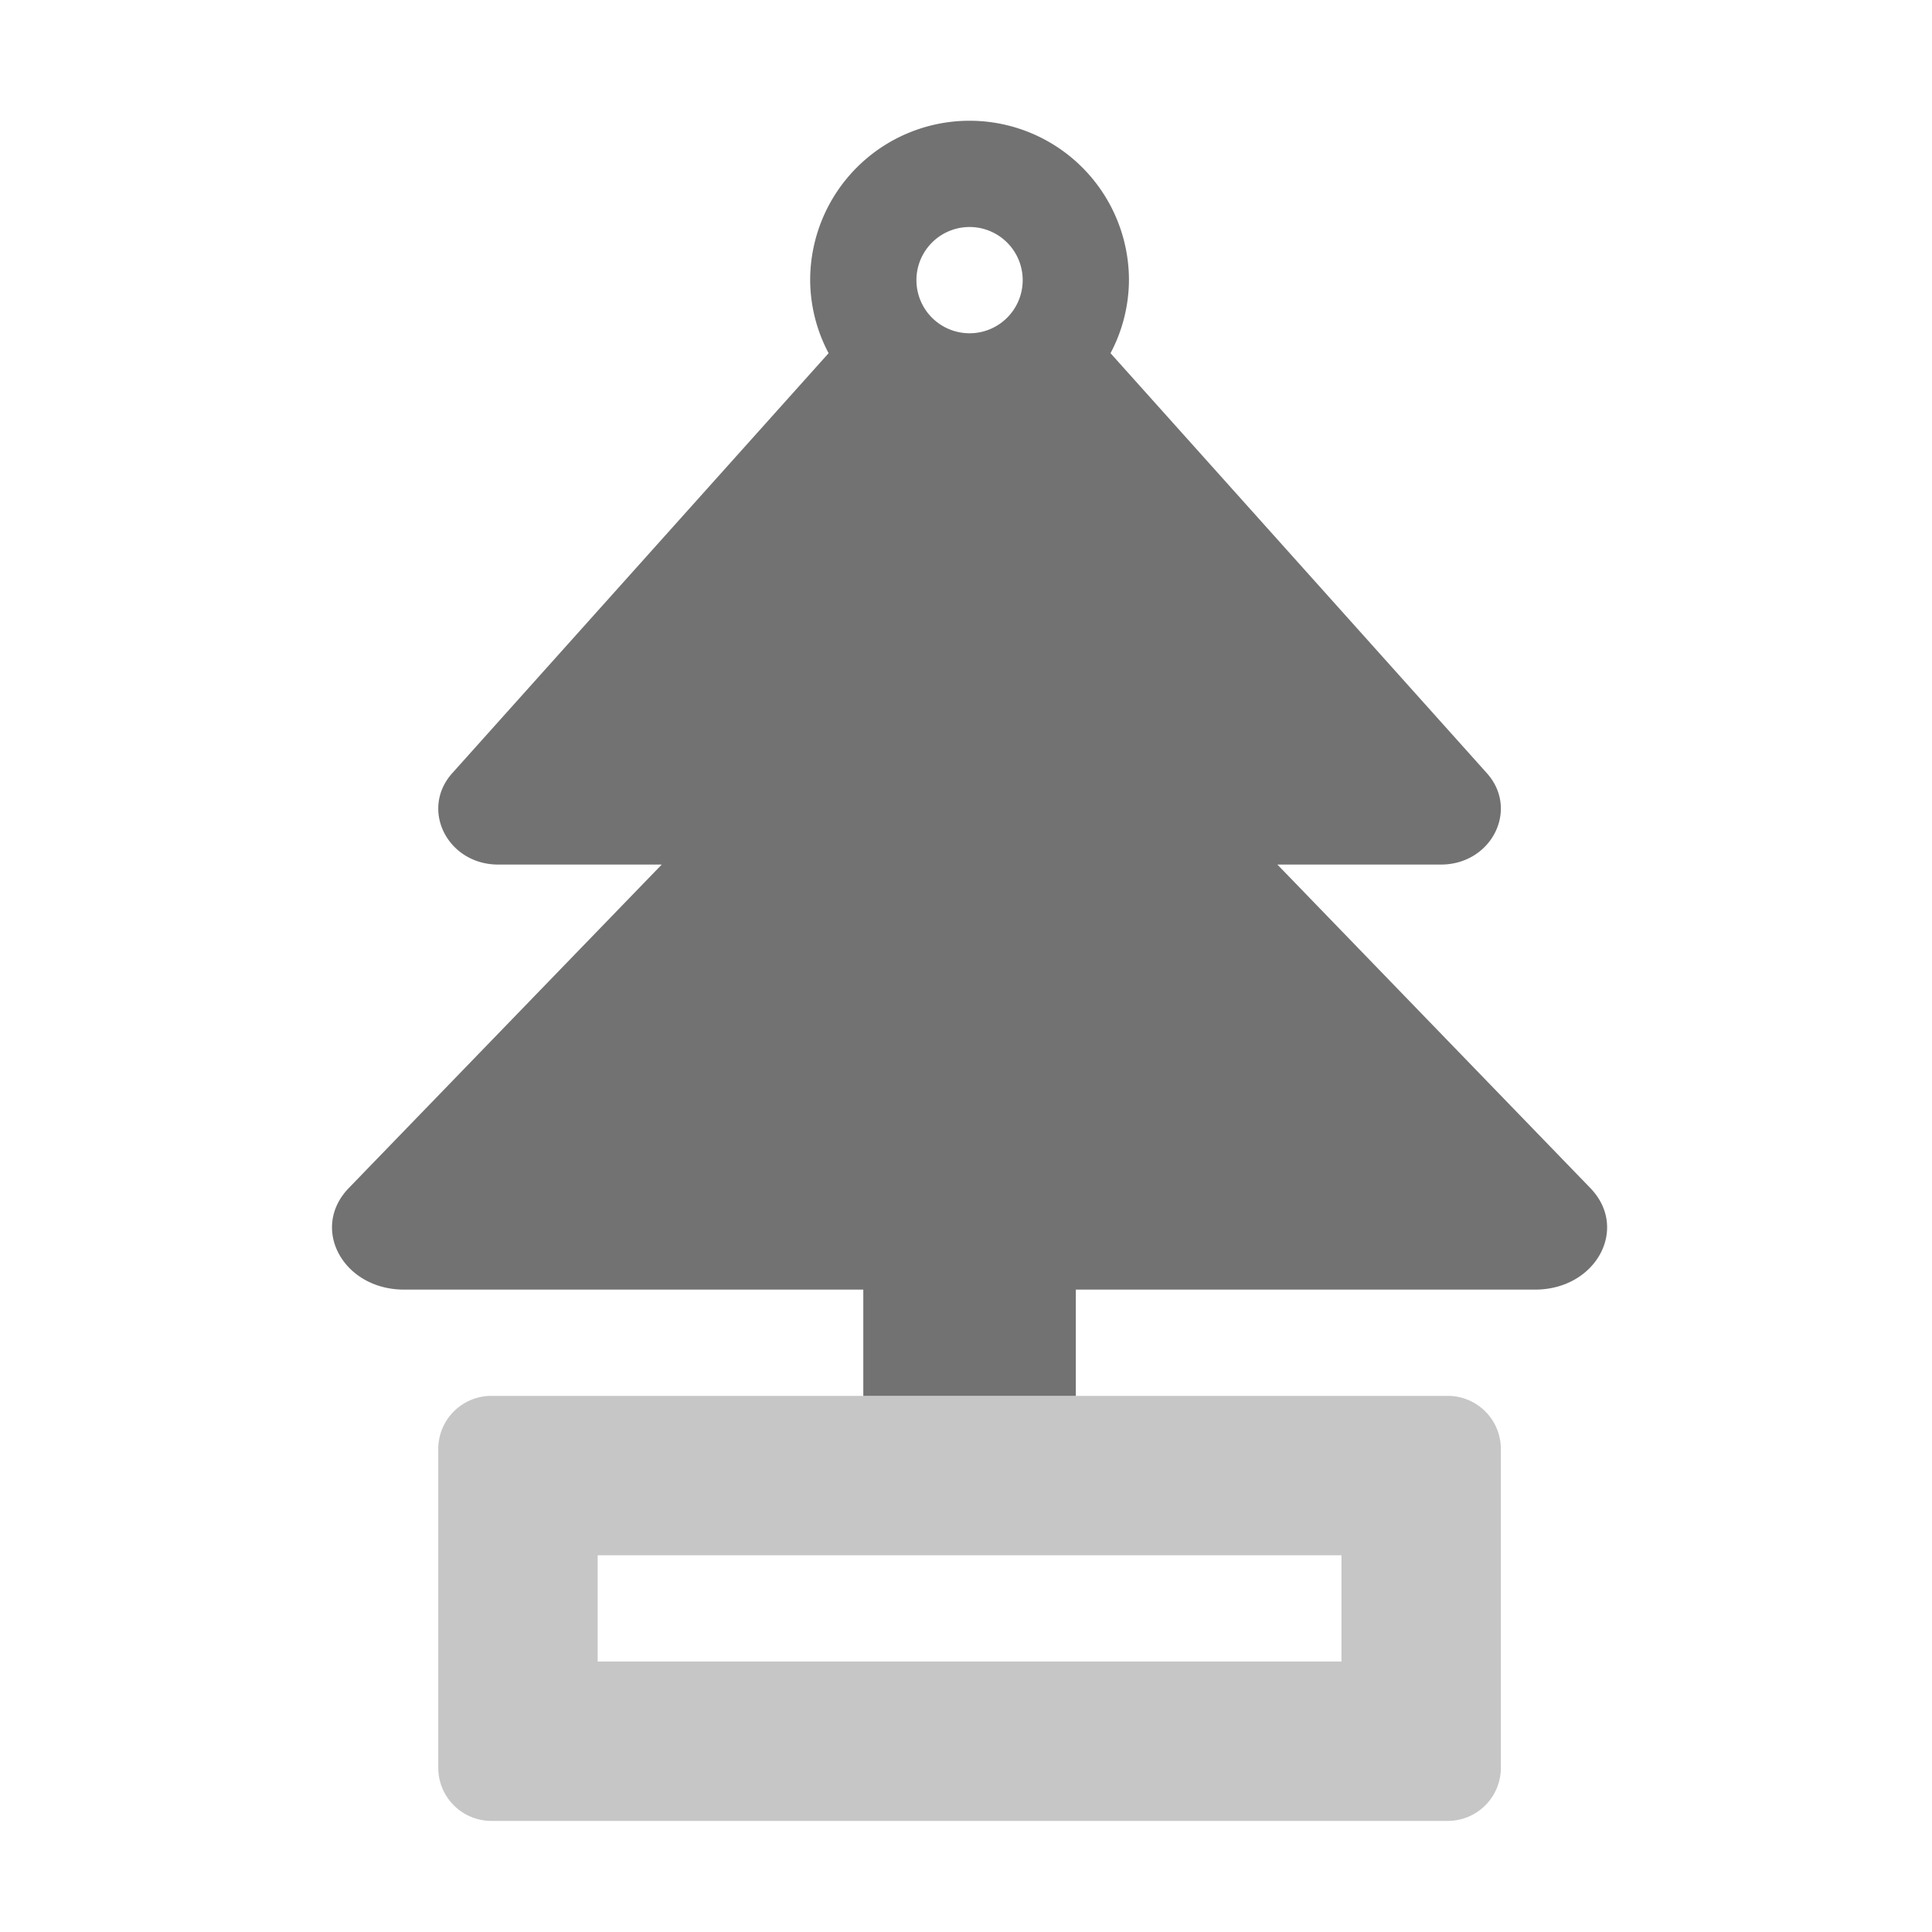 ﻿<?xml version='1.0' encoding='UTF-8'?>
<svg viewBox="-5.499 -2 32 32" xmlns="http://www.w3.org/2000/svg">
  <g transform="matrix(0.055, 0, 0, 0.055, 0, 0)">
    <defs>
      <style>.fa-secondary{opacity:.4}</style>
    </defs>
    <path d="M304, 432L304, 464L80, 464L80, 432L304, 432M336, 384L48, 384A16 16 0 0 0 32, 400L32, 496A16 16 0 0 0 48, 512L336, 512A16 16 0 0 0 352, 496L352, 400A16 16 0 0 0 336, 384z" fill="#727272" opacity="0.4" fill-opacity="1" class="Black" />
    <path d="M378.94, 321.41L284.7, 224L333.92, 224C349.22, 224 357.58, 207.4 347.78, 196.47L234.45, 70A47.45 47.45 0 0 0 240, 48A48 48 0 0 0 144, 48A47.45 47.45 0 0 0 149.55, 70L36.22, 196.47C26.42, 207.4 34.78, 224 50.08, 224L99.3, 224L5.06, 321.41C-6.69, 333.56 3.34, 352 21.7, 352L160, 352L160, 384L224, 384L224, 352L362.3, 352C380.66, 352 390.69, 333.56 378.94, 321.41zM192, 64A16 16 0 1 1 208, 48A16 16 0 0 1 192, 64z" fill="#727272" fill-opacity="1" class="Black" />
  </g>
</svg>